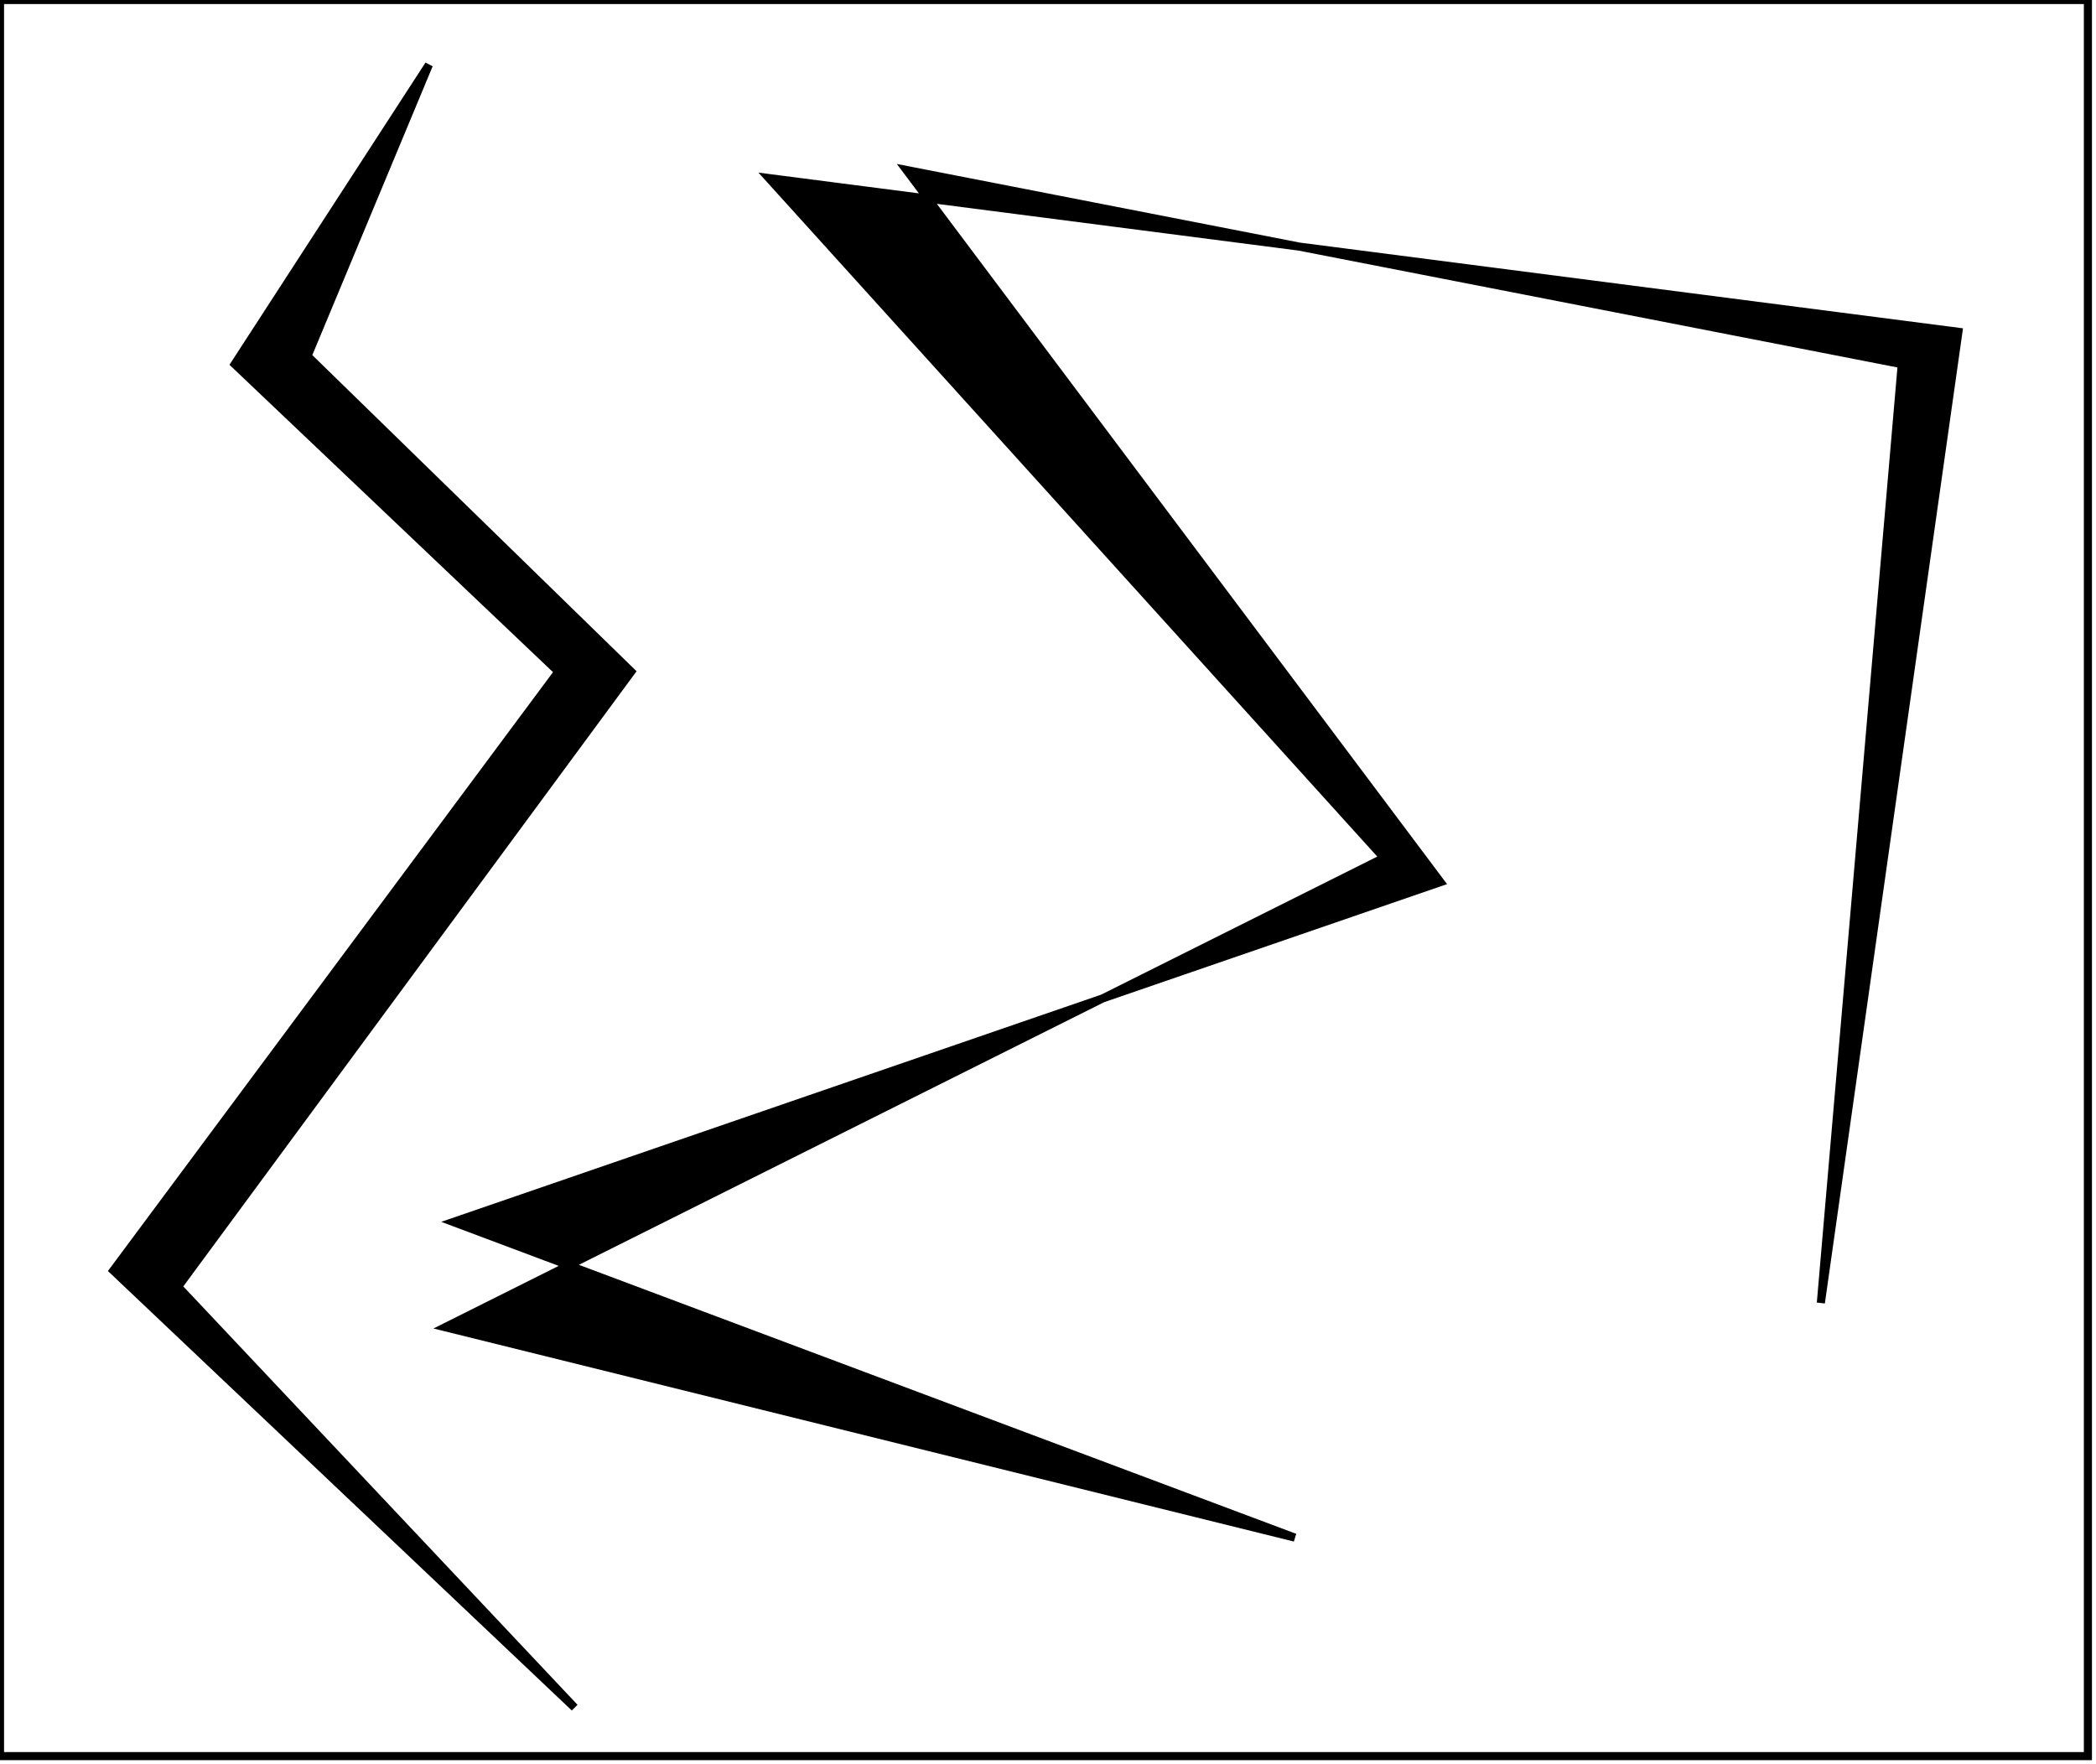 <?xml version="1.0" encoding="utf-8" ?>
<svg baseProfile="full" height="218" version="1.1" width="259" xmlns="http://www.w3.org/2000/svg" xmlns:ev="http://www.w3.org/2001/xml-events" xmlns:xlink="http://www.w3.org/1999/xlink"><defs /><rect fill="white" height="218" width="259" x="0" y="0" /><path d="M 95,22 L 242,41 L 225,161 L 235,45 L 112,21 L 178,109 L 56,151 L 160,190 L 55,164 L 171,106 Z" fill="black" stroke="black" stroke-width="1" /><path d="M 53,8 L 38,44 L 78,83 L 22,159 L 71,211 L 14,157 L 69,83 L 29,45 Z" fill="black" stroke="black" stroke-width="1" /><path d="M 0,0 L 0,217 L 258,217 L 258,0 Z" fill="none" stroke="black" stroke-width="1" /></svg>